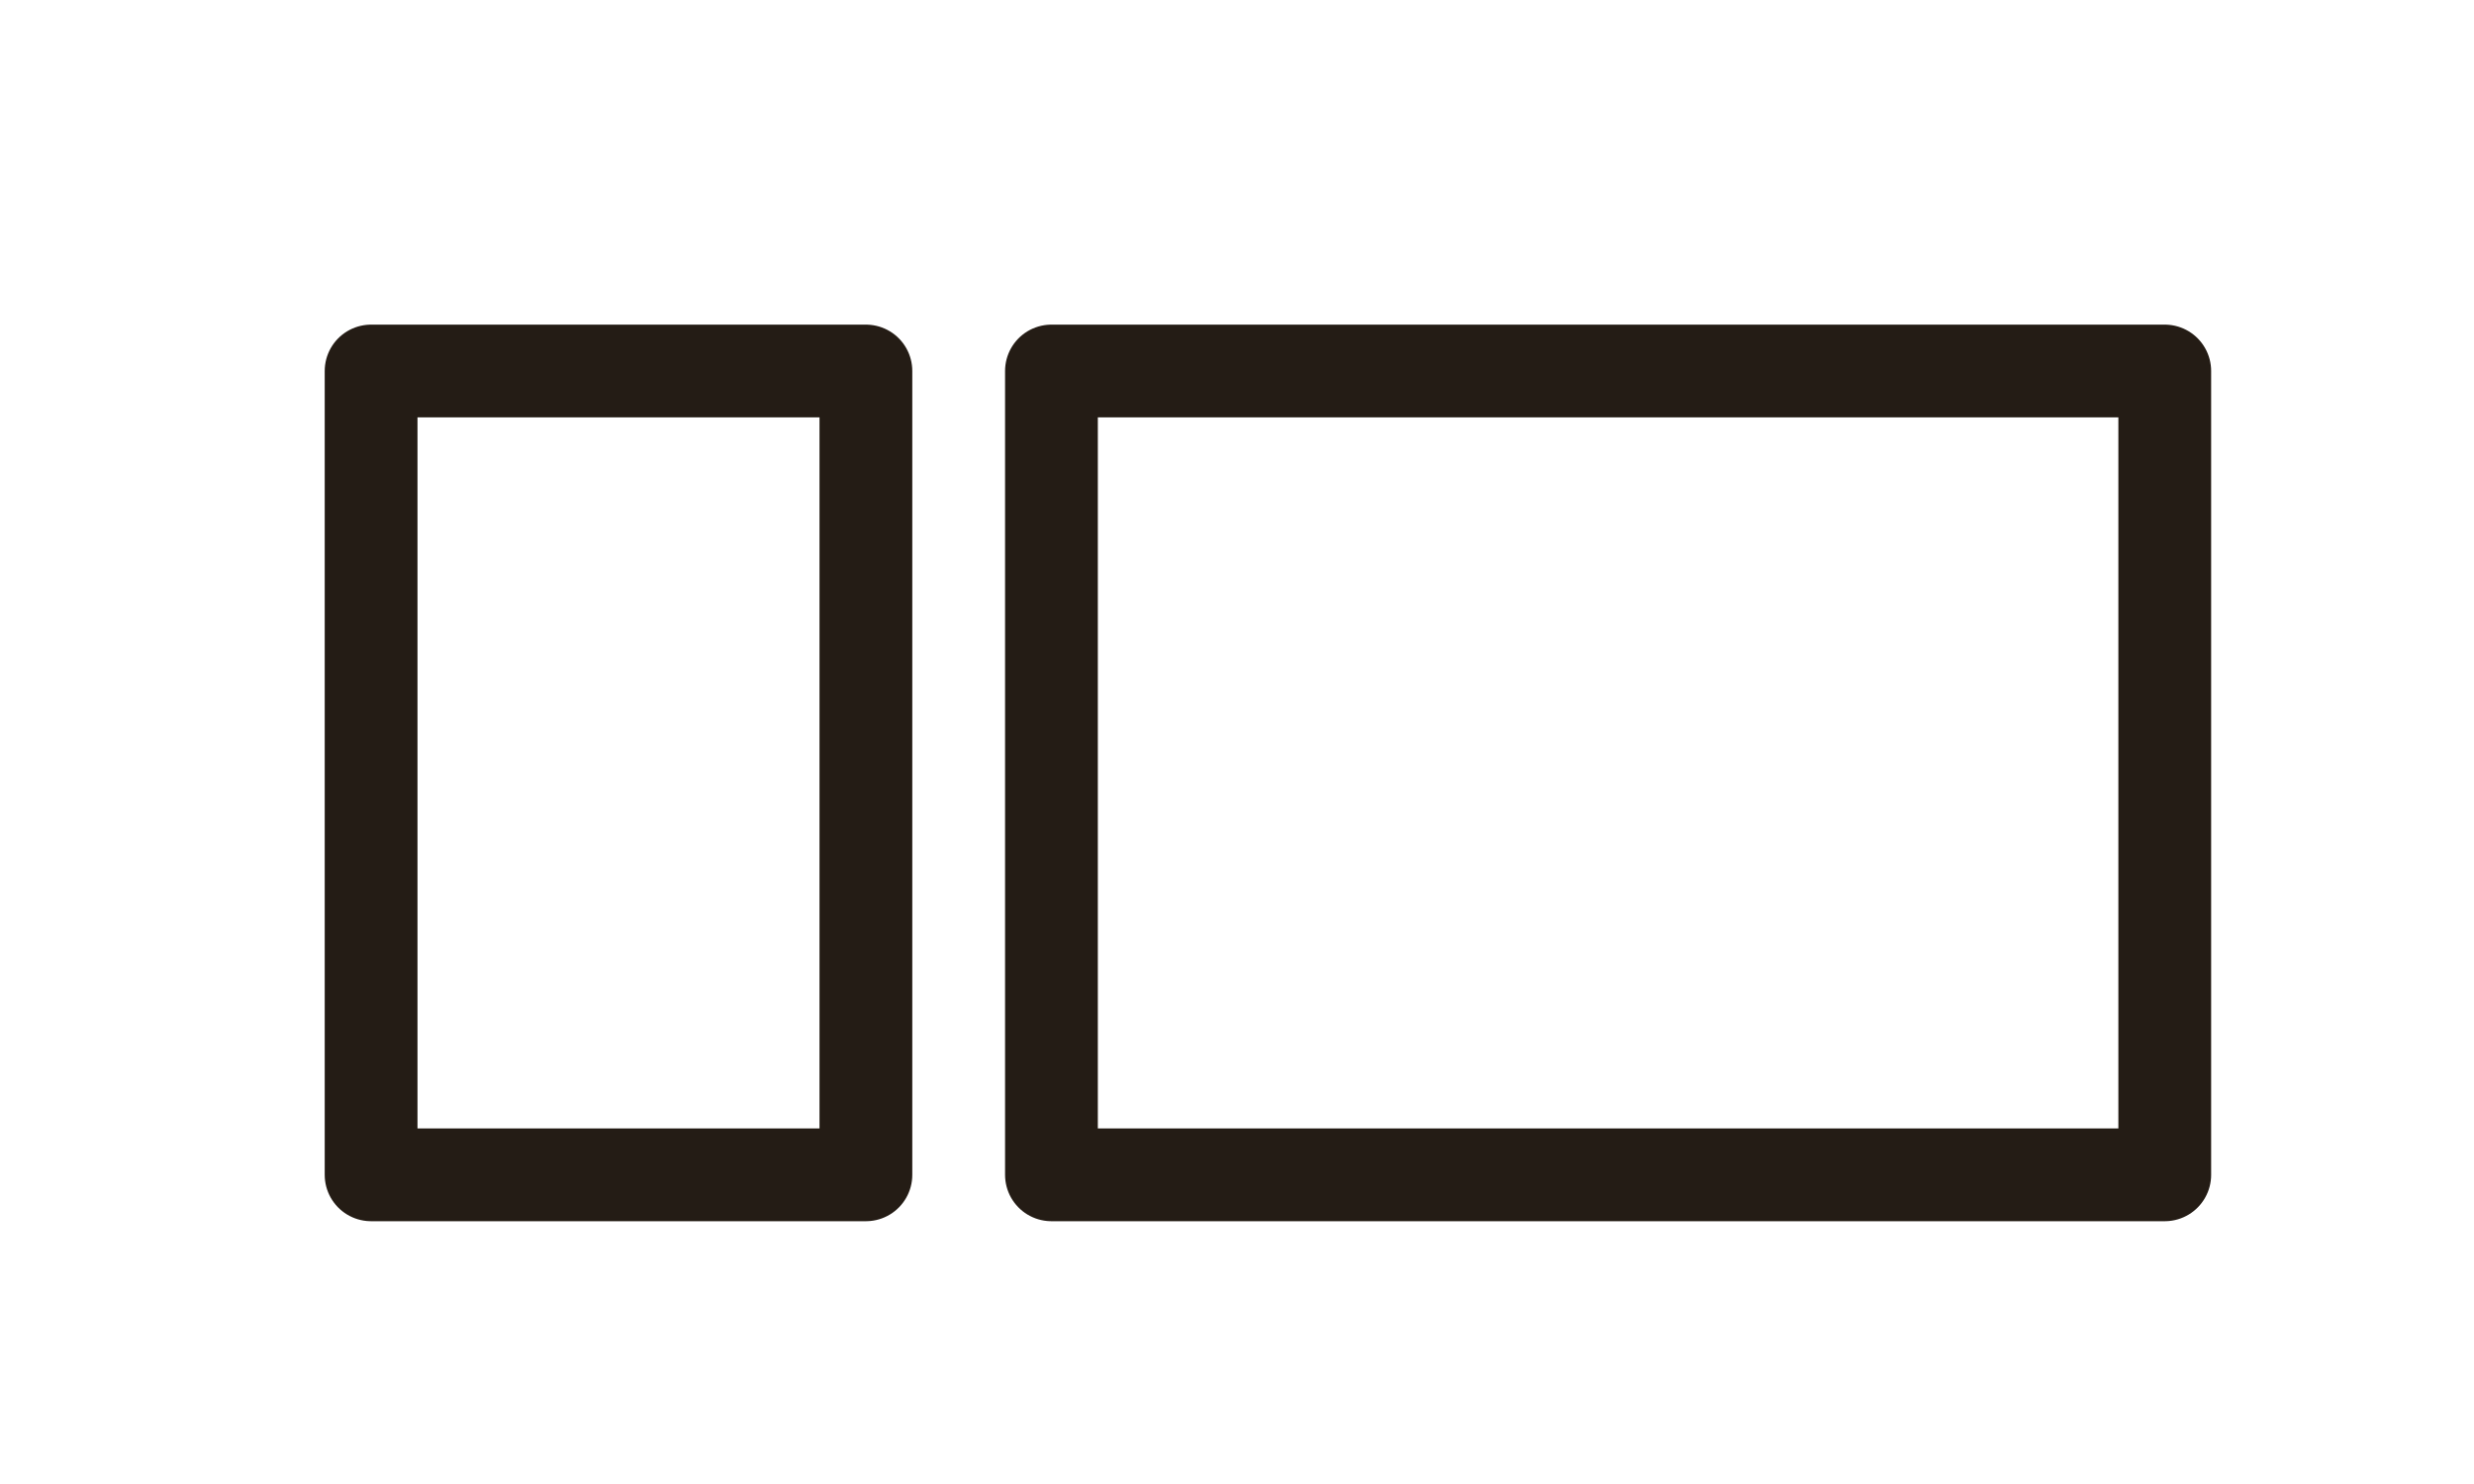 <svg width="40" height="24" viewBox="0 0 40 24" fill="none" xmlns="http://www.w3.org/2000/svg">
<rect x="17" y="6" width="18" height="13" stroke="#241C15" stroke-width="1.5" stroke-linejoin="round"/>
<rect x="6" y="6" width="8" height="13" stroke="#241C15" stroke-width="1.5" stroke-linejoin="round"/>
</svg>
